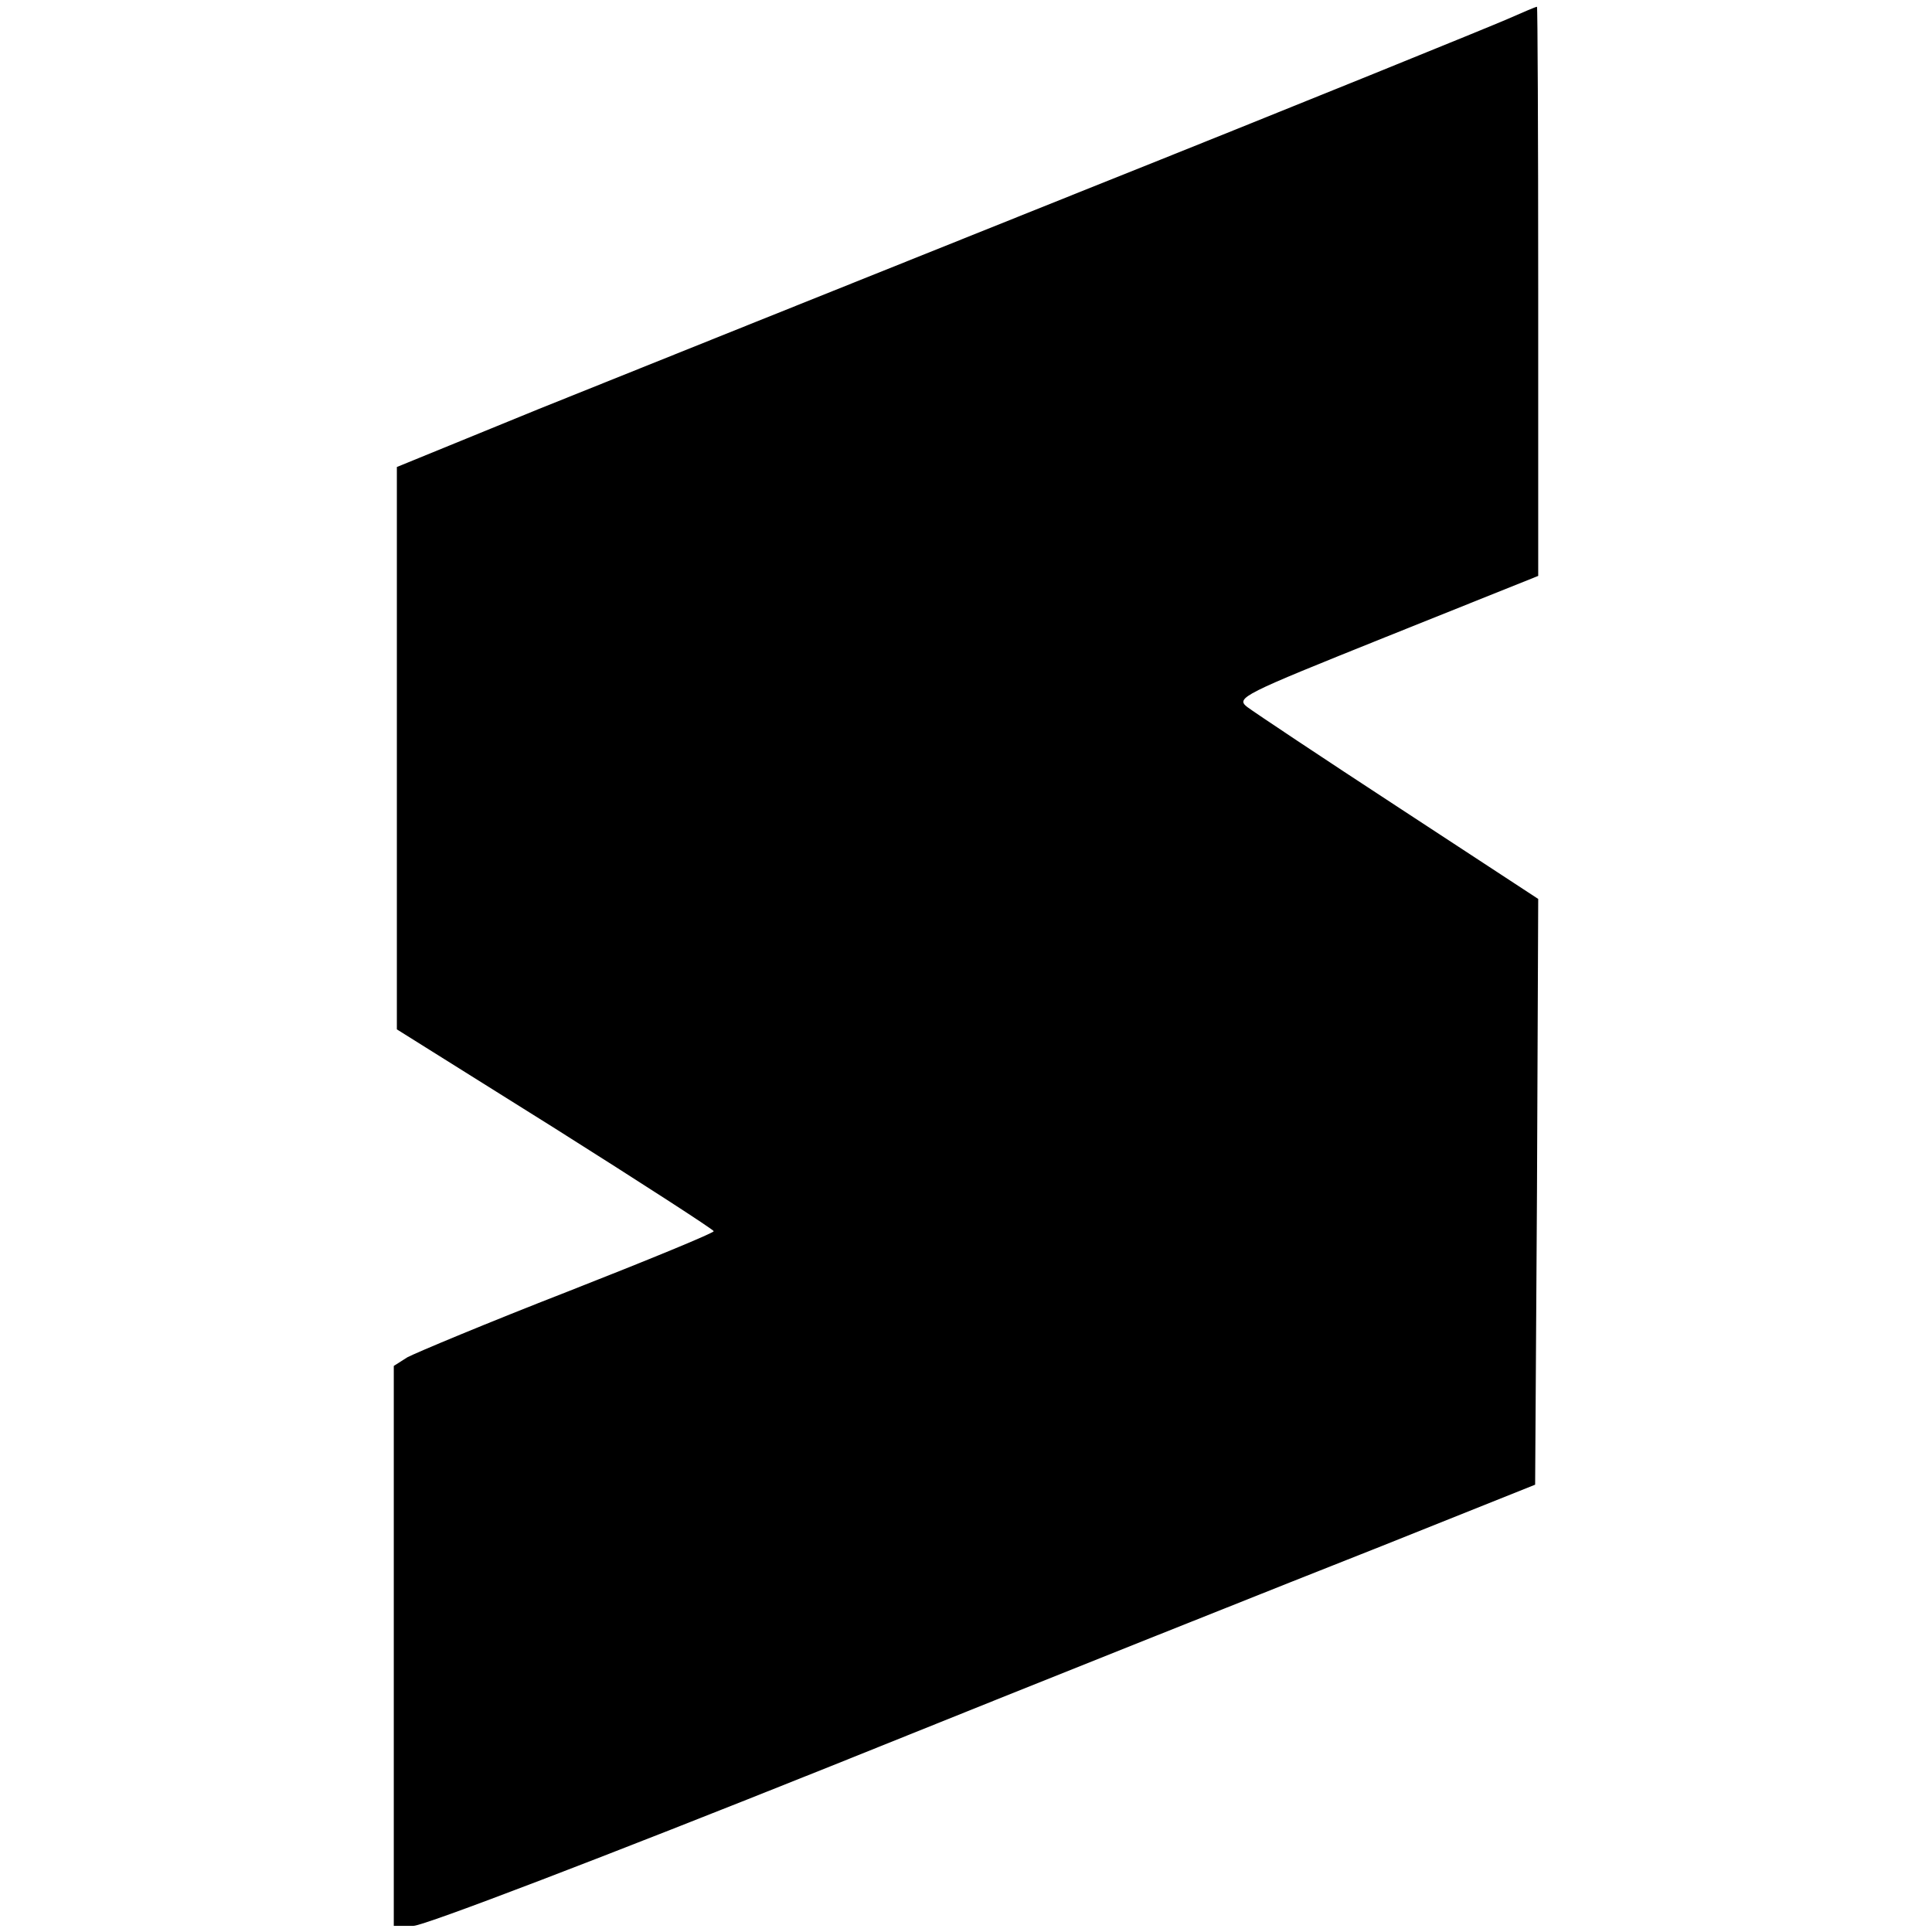 <?xml version="1.0" standalone="no"?>
<!DOCTYPE svg PUBLIC "-//W3C//DTD SVG 20010904//EN"
 "http://www.w3.org/TR/2001/REC-SVG-20010904/DTD/svg10.dtd">
<svg version="1.0" xmlns="http://www.w3.org/2000/svg"
 width="314pt" height="314pt" viewBox="0 0 314 314"
 preserveAspectRatio="xMidYMid meet">
<g transform="translate(0,314) scale(0.1,-0.1)"
fill="#000000" stroke="none">
<path d="M2450 3109 c-25 -11 -337 -138 -695 -281 -357 -143 -753 -302 -880
-353 l-230 -94 0 -457 0 -457 257 -161 c141 -89 257 -164 258 -167 0 -3 -107
-47 -237 -98 -131 -51 -248 -100 -261 -107 l-22 -14 0 -455 0 -455 32 0 c17 0
310 112 677 259 355 143 759 304 896 358 l250 100 3 476 2 476 -226 148 c-124
81 -235 155 -247 164 -19 15 -8 20 226 114 l247 99 0 463 c0 255 -1 463 -2
462 -2 0 -23 -9 -48 -20z"/>
</g>
</svg>
